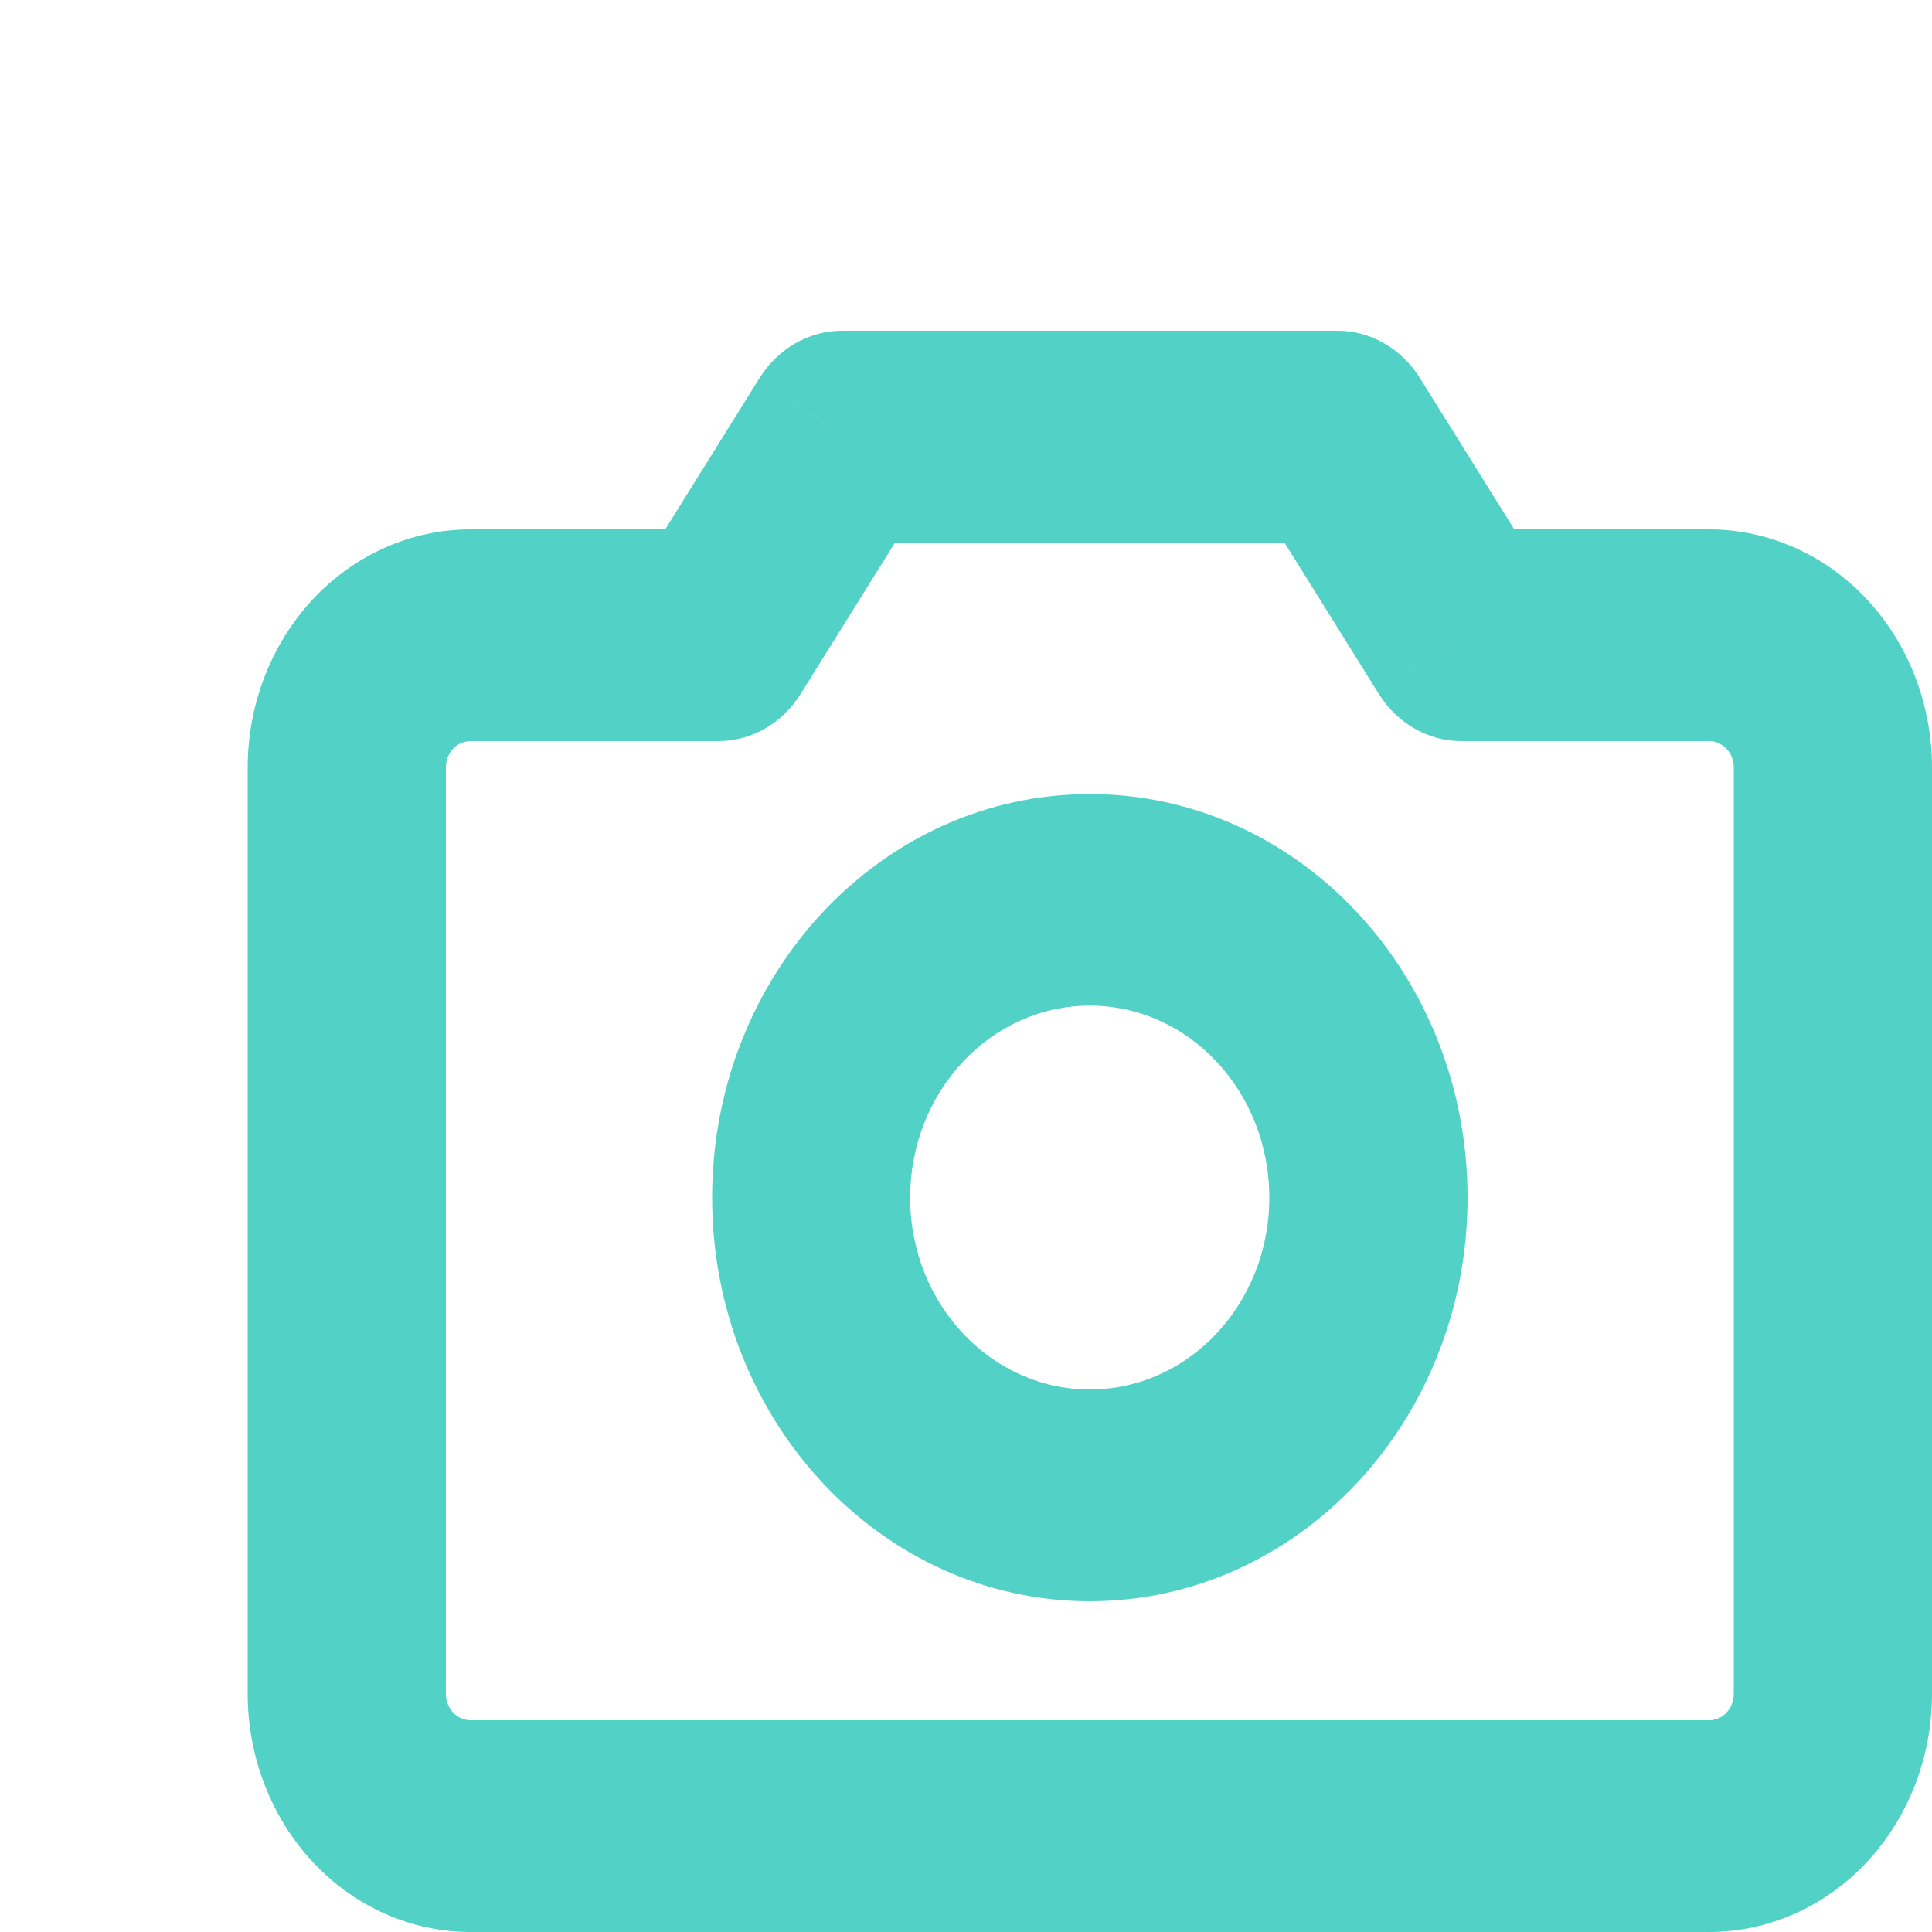 <svg width="10" height="10" viewBox="0 0 10 10" fill="none" xmlns="http://www.w3.org/2000/svg">
<path d="M1.795 8.767H1.282H1.795ZM2.436 3.288V3.836V3.288ZM3.718 3.288V3.836C3.889 3.836 4.049 3.744 4.144 3.592L3.718 3.288ZM4.359 2.26V1.712C4.187 1.712 4.027 1.804 3.932 1.956L4.359 2.26ZM6.923 2.26L7.349 1.956C7.254 1.804 7.094 1.712 6.923 1.712V2.26ZM7.564 3.288L7.137 3.592C7.232 3.744 7.392 3.836 7.564 3.836V3.288ZM8.846 8.904H2.436V10H8.846V8.904ZM2.436 8.904C2.402 8.904 2.369 8.89 2.345 8.864L1.62 9.639C1.836 9.87 2.13 10 2.436 10V8.904ZM2.345 8.864C2.321 8.838 2.308 8.803 2.308 8.767H1.282C1.282 9.094 1.404 9.408 1.62 9.639L2.345 8.864ZM2.308 8.767V3.973H1.282V8.767H2.308ZM2.308 3.973C2.308 3.936 2.321 3.901 2.345 3.876L1.62 3.101C1.404 3.332 1.282 3.646 1.282 3.973H2.308ZM2.345 3.876C2.369 3.85 2.402 3.836 2.436 3.836V2.74C2.13 2.74 1.836 2.87 1.62 3.101L2.345 3.876ZM2.436 3.836H3.718V2.74H2.436V3.836ZM4.144 3.592L4.785 2.564L3.932 1.956L3.291 2.984L4.144 3.592ZM4.359 2.808H6.923V1.712H4.359V2.808ZM6.496 2.564L7.137 3.592L7.99 2.984L7.349 1.956L6.496 2.564ZM7.564 3.836H8.846V2.74H7.564V3.836ZM8.846 3.836C8.88 3.836 8.913 3.85 8.937 3.876L9.662 3.101C9.446 2.87 9.152 2.74 8.846 2.74V3.836ZM8.937 3.876C8.961 3.901 8.974 3.936 8.974 3.973H10C10 3.646 9.878 3.332 9.662 3.101L8.937 3.876ZM8.974 3.973V8.767H10V3.973H8.974ZM8.974 8.767C8.974 8.803 8.961 8.838 8.937 8.864L9.662 9.639C9.878 9.408 10 9.094 10 8.767H8.974ZM8.937 8.864C8.913 8.89 8.88 8.904 8.846 8.904V10C9.152 10 9.446 9.87 9.662 9.639L8.937 8.864Z" fill="#52D1C6"/>
<path d="M6.57 6.199C6.57 6.747 6.154 7.192 5.641 7.192V8.288C6.721 8.288 7.596 7.352 7.596 6.199H6.57ZM5.641 7.192C5.128 7.192 4.711 6.747 4.711 6.199H3.686C3.686 7.352 4.561 8.288 5.641 8.288V7.192ZM4.711 6.199C4.711 5.65 5.128 5.205 5.641 5.205V4.11C4.561 4.11 3.686 5.045 3.686 6.199H4.711ZM5.641 5.205C6.154 5.205 6.57 5.65 6.57 6.199H7.596C7.596 5.045 6.721 4.11 5.641 4.11V5.205Z" fill="#52D1C6"/>
</svg>
